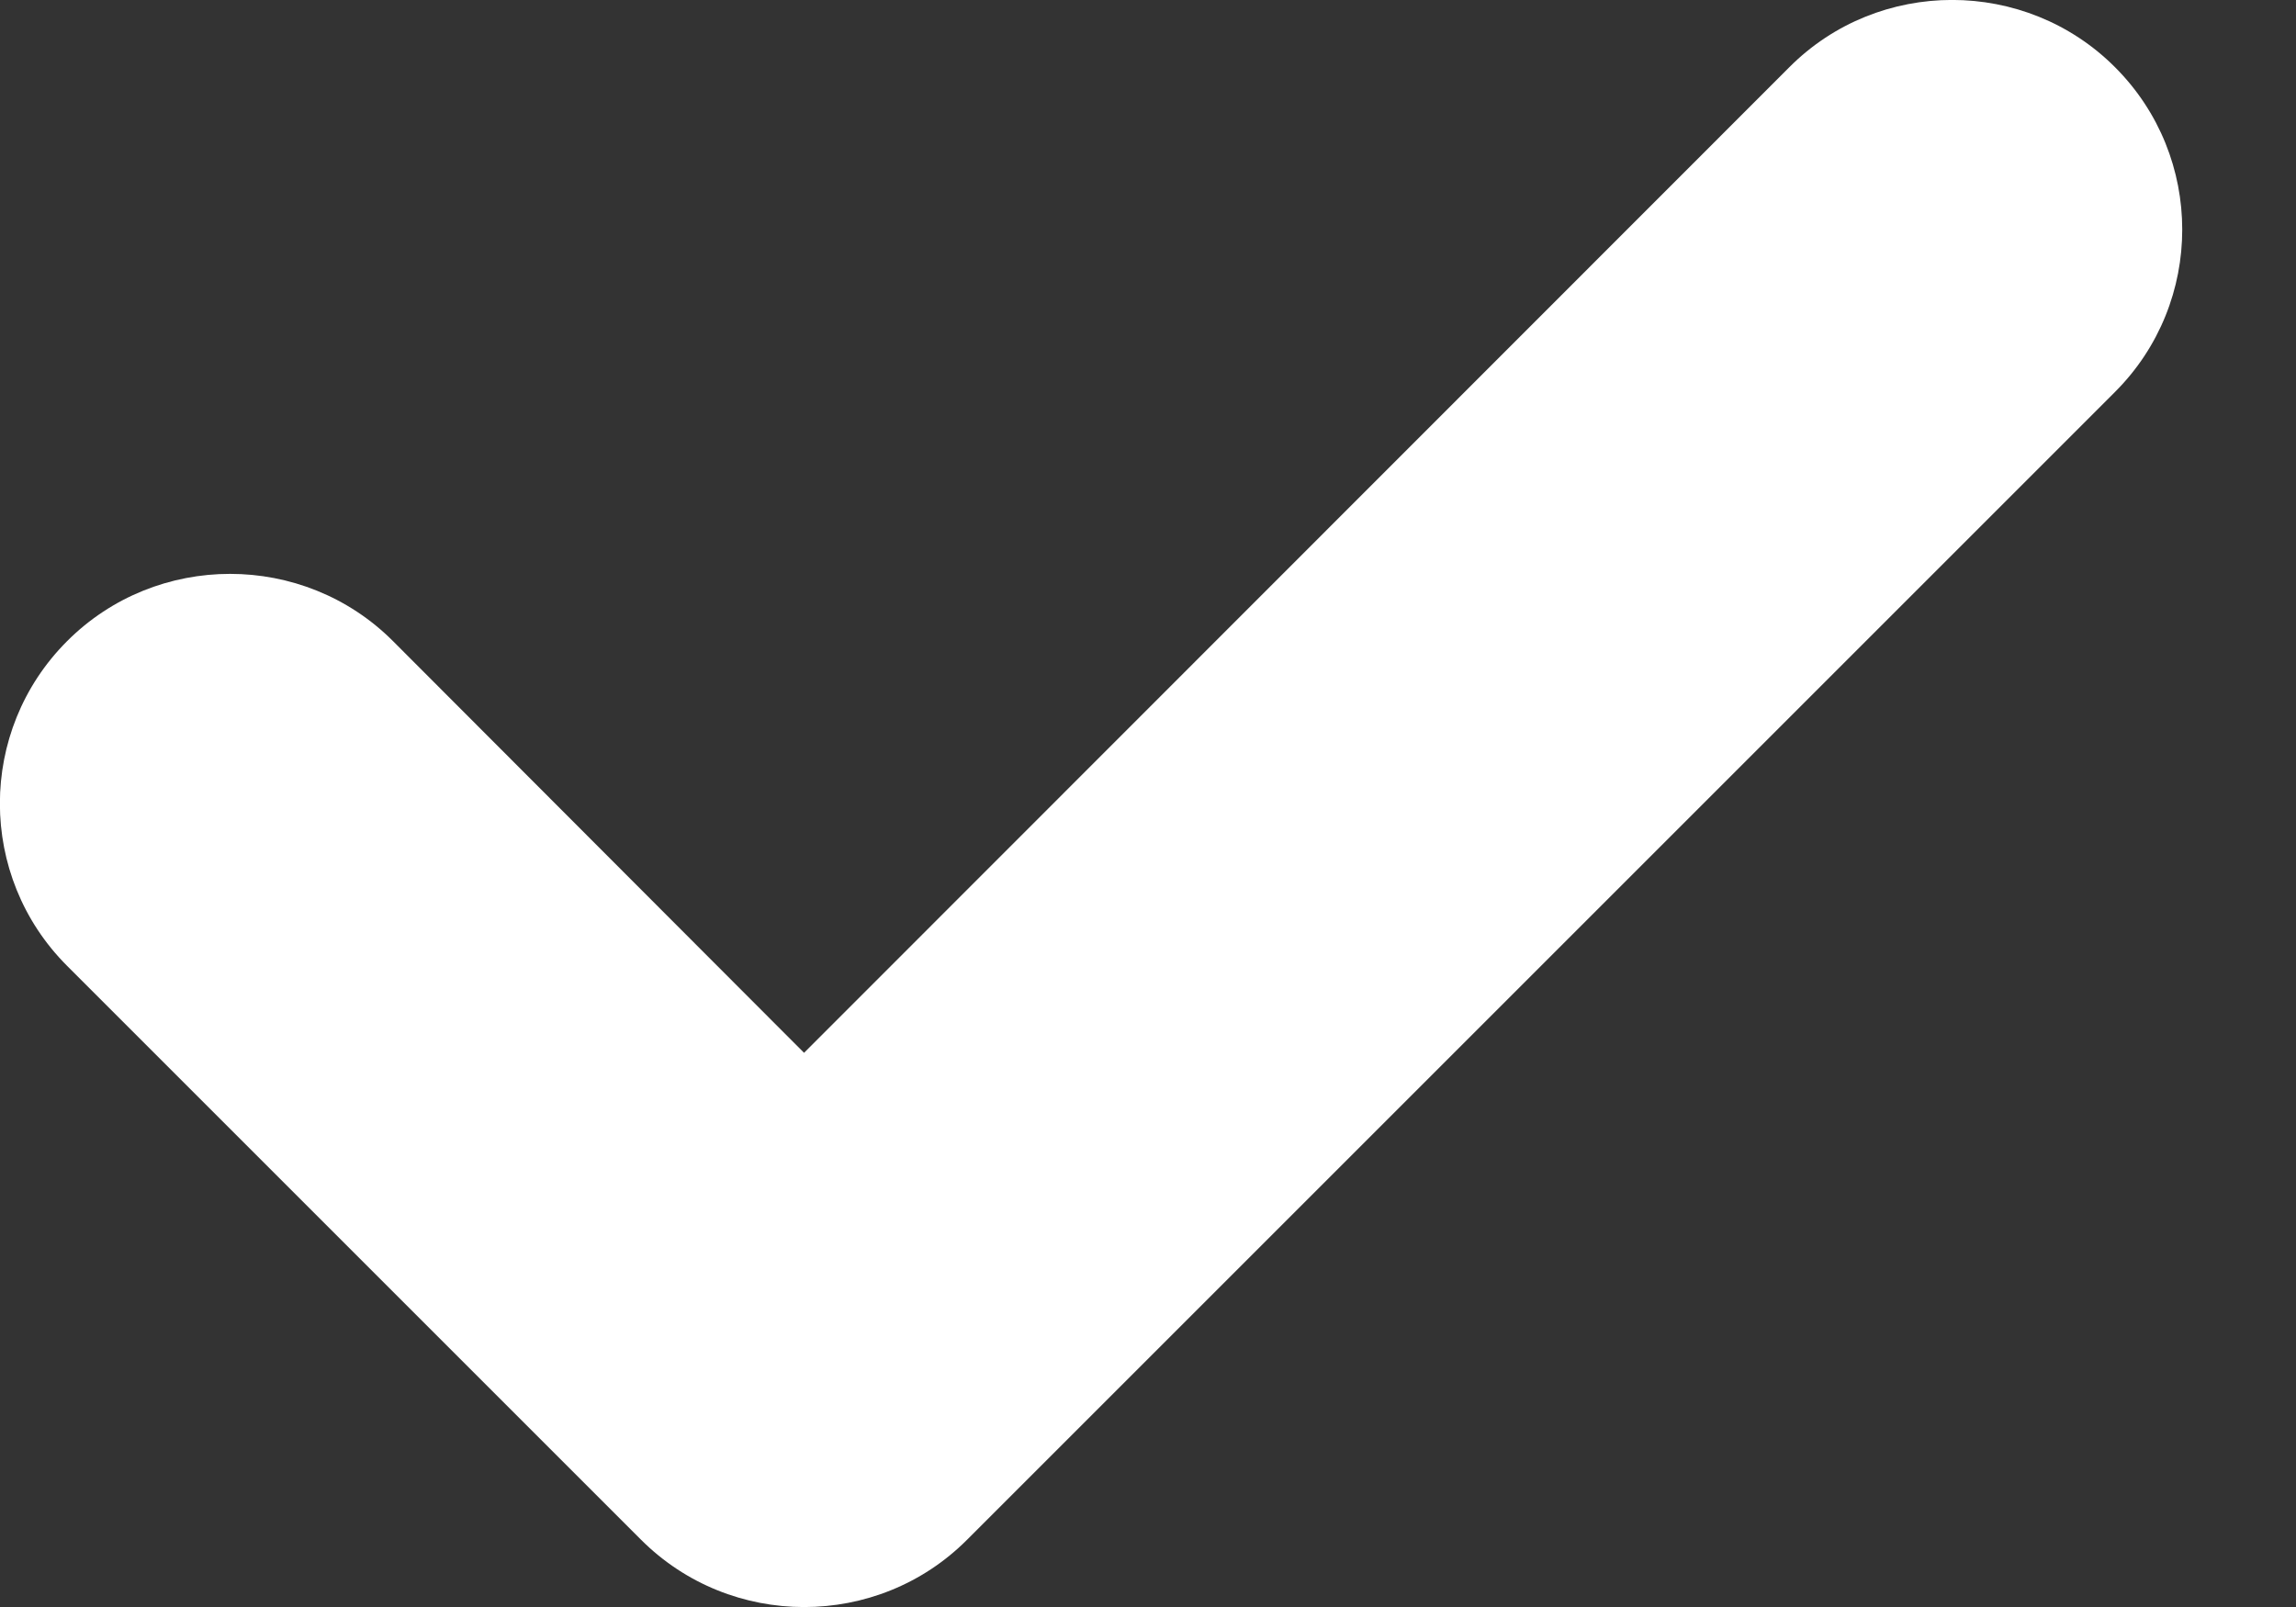<svg width="10" height="7" viewBox="0 0 10 7" fill="none" xmlns="http://www.w3.org/2000/svg">
<rect x="0" y="0" width="10" height="7" fill="#333333" stroke="none"/>
<path fill-rule="evenodd" clip-rule="evenodd" d="M9.212 0.293C9.602 0.683 9.602 1.317 9.212 1.707L4.212 6.707C3.822 7.098 3.183 7.098 2.792 6.707L0.292 4.207C-0.098 3.817 -0.098 3.183 0.292 2.793C0.682 2.402 1.322 2.402 1.712 2.793L3.502 4.586L7.793 0.293C8.182 -0.098 8.822 -0.098 9.212 0.293Z" fill="white"/>
</svg>
